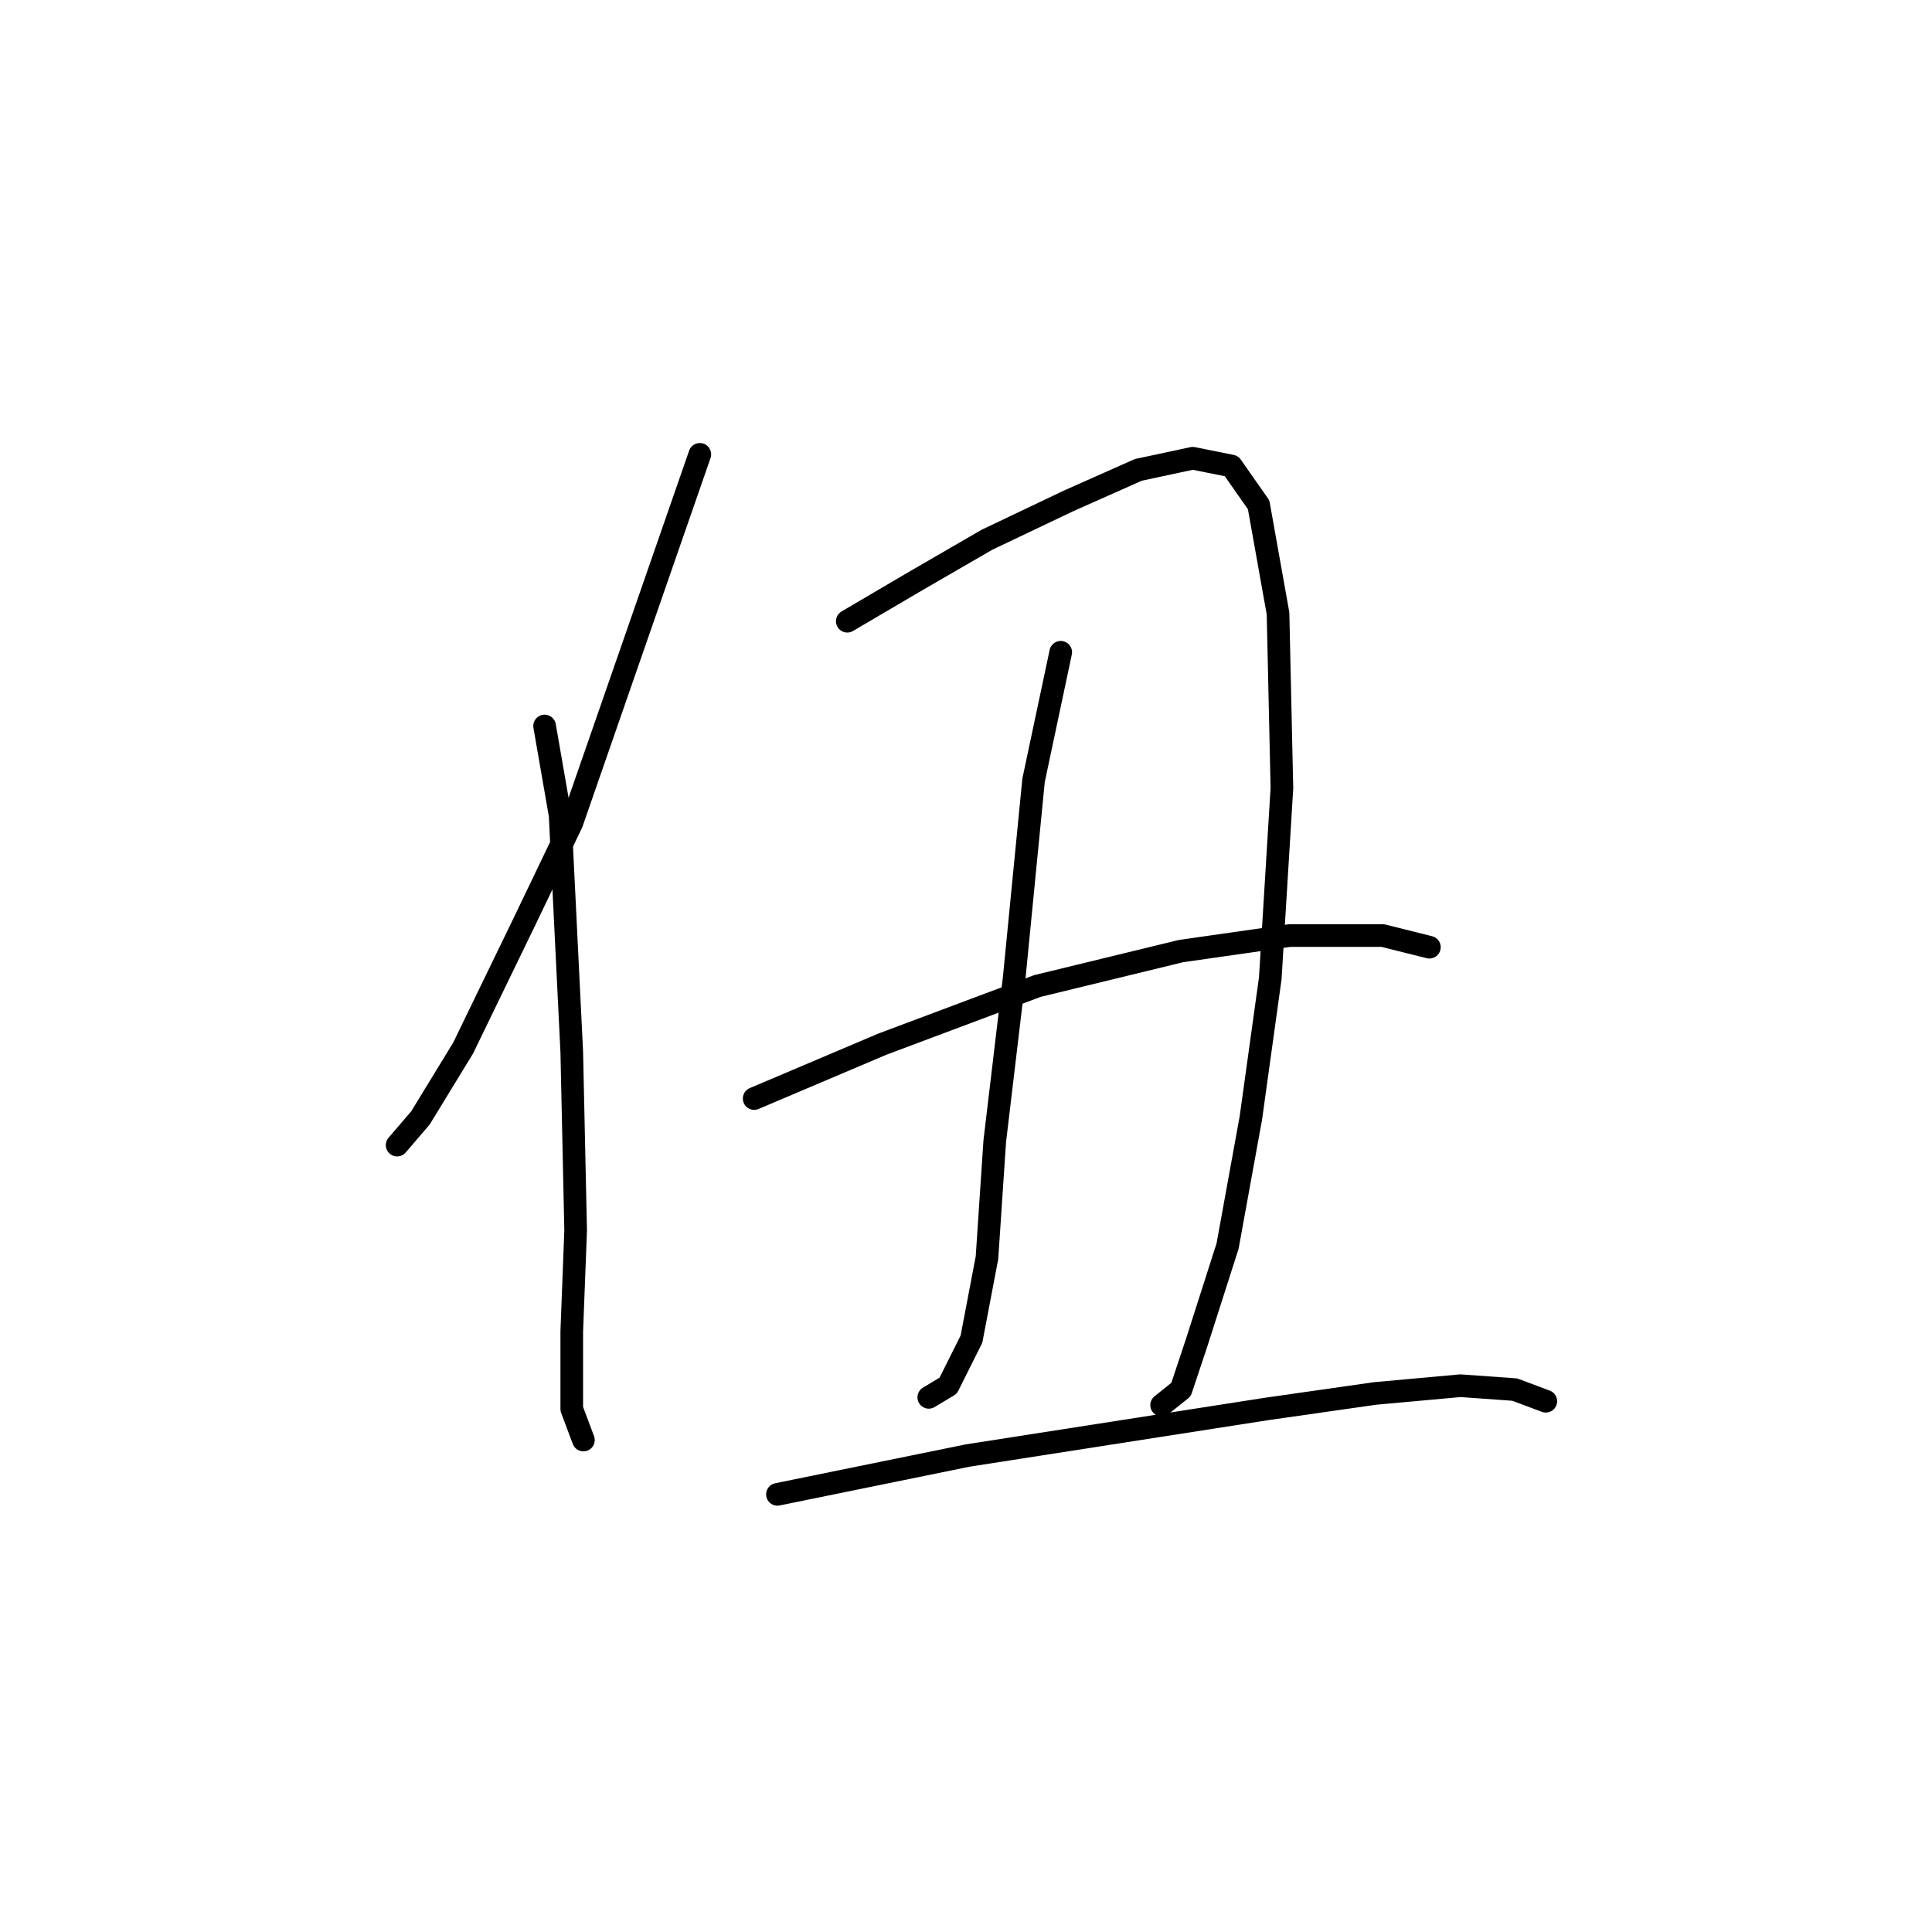 <?xml version="1.0" standalone="no"?>
    <svg width="256" height="256" xmlns="http://www.w3.org/2000/svg" version="1.1">
    <polyline stroke="black" stroke-width="3" stroke-linecap="round" fill="transparent" stroke-linejoin="round" points="92.731 60.205 75.762 109.054 69.592 121.909 61.365 138.878 55.709 148.133 52.623 151.733 52.623 151.733 " />
        <polyline stroke="black" stroke-width="3" stroke-linecap="round" fill="transparent" stroke-linejoin="round" points="72.163 96.199 74.22 108.026 75.762 139.392 76.276 163.045 75.762 176.414 75.762 186.698 77.305 190.812 77.305 190.812 " />
        <polyline stroke="black" stroke-width="3" stroke-linecap="round" fill="transparent" stroke-linejoin="round" points="112.27 82.316 121.012 77.174 130.781 71.518 141.58 66.376 150.835 62.262 158.034 60.72 163.176 61.748 166.775 66.89 169.346 81.288 169.86 104.426 168.318 129.622 165.747 148.133 162.662 165.102 158.548 177.957 156.491 184.127 153.92 186.184 153.92 186.184 " />
        <polyline stroke="black" stroke-width="3" stroke-linecap="round" fill="transparent" stroke-linejoin="round" points="140.551 86.43 136.952 103.398 134.381 129.622 131.81 151.218 130.781 166.644 128.725 177.442 125.639 183.613 123.068 185.155 123.068 185.155 " />
        <polyline stroke="black" stroke-width="3" stroke-linecap="round" fill="transparent" stroke-linejoin="round" points="99.93 145.562 116.898 138.363 137.466 130.65 156.491 126.023 170.889 123.966 183.229 123.966 189.4 125.509 189.4 125.509 " />
        <polyline stroke="black" stroke-width="3" stroke-linecap="round" fill="transparent" stroke-linejoin="round" points="103.015 198.01 128.21 192.868 167.804 186.698 182.201 184.641 193.513 183.613 200.712 184.127 204.826 185.67 204.826 185.67 " />
        </svg>
